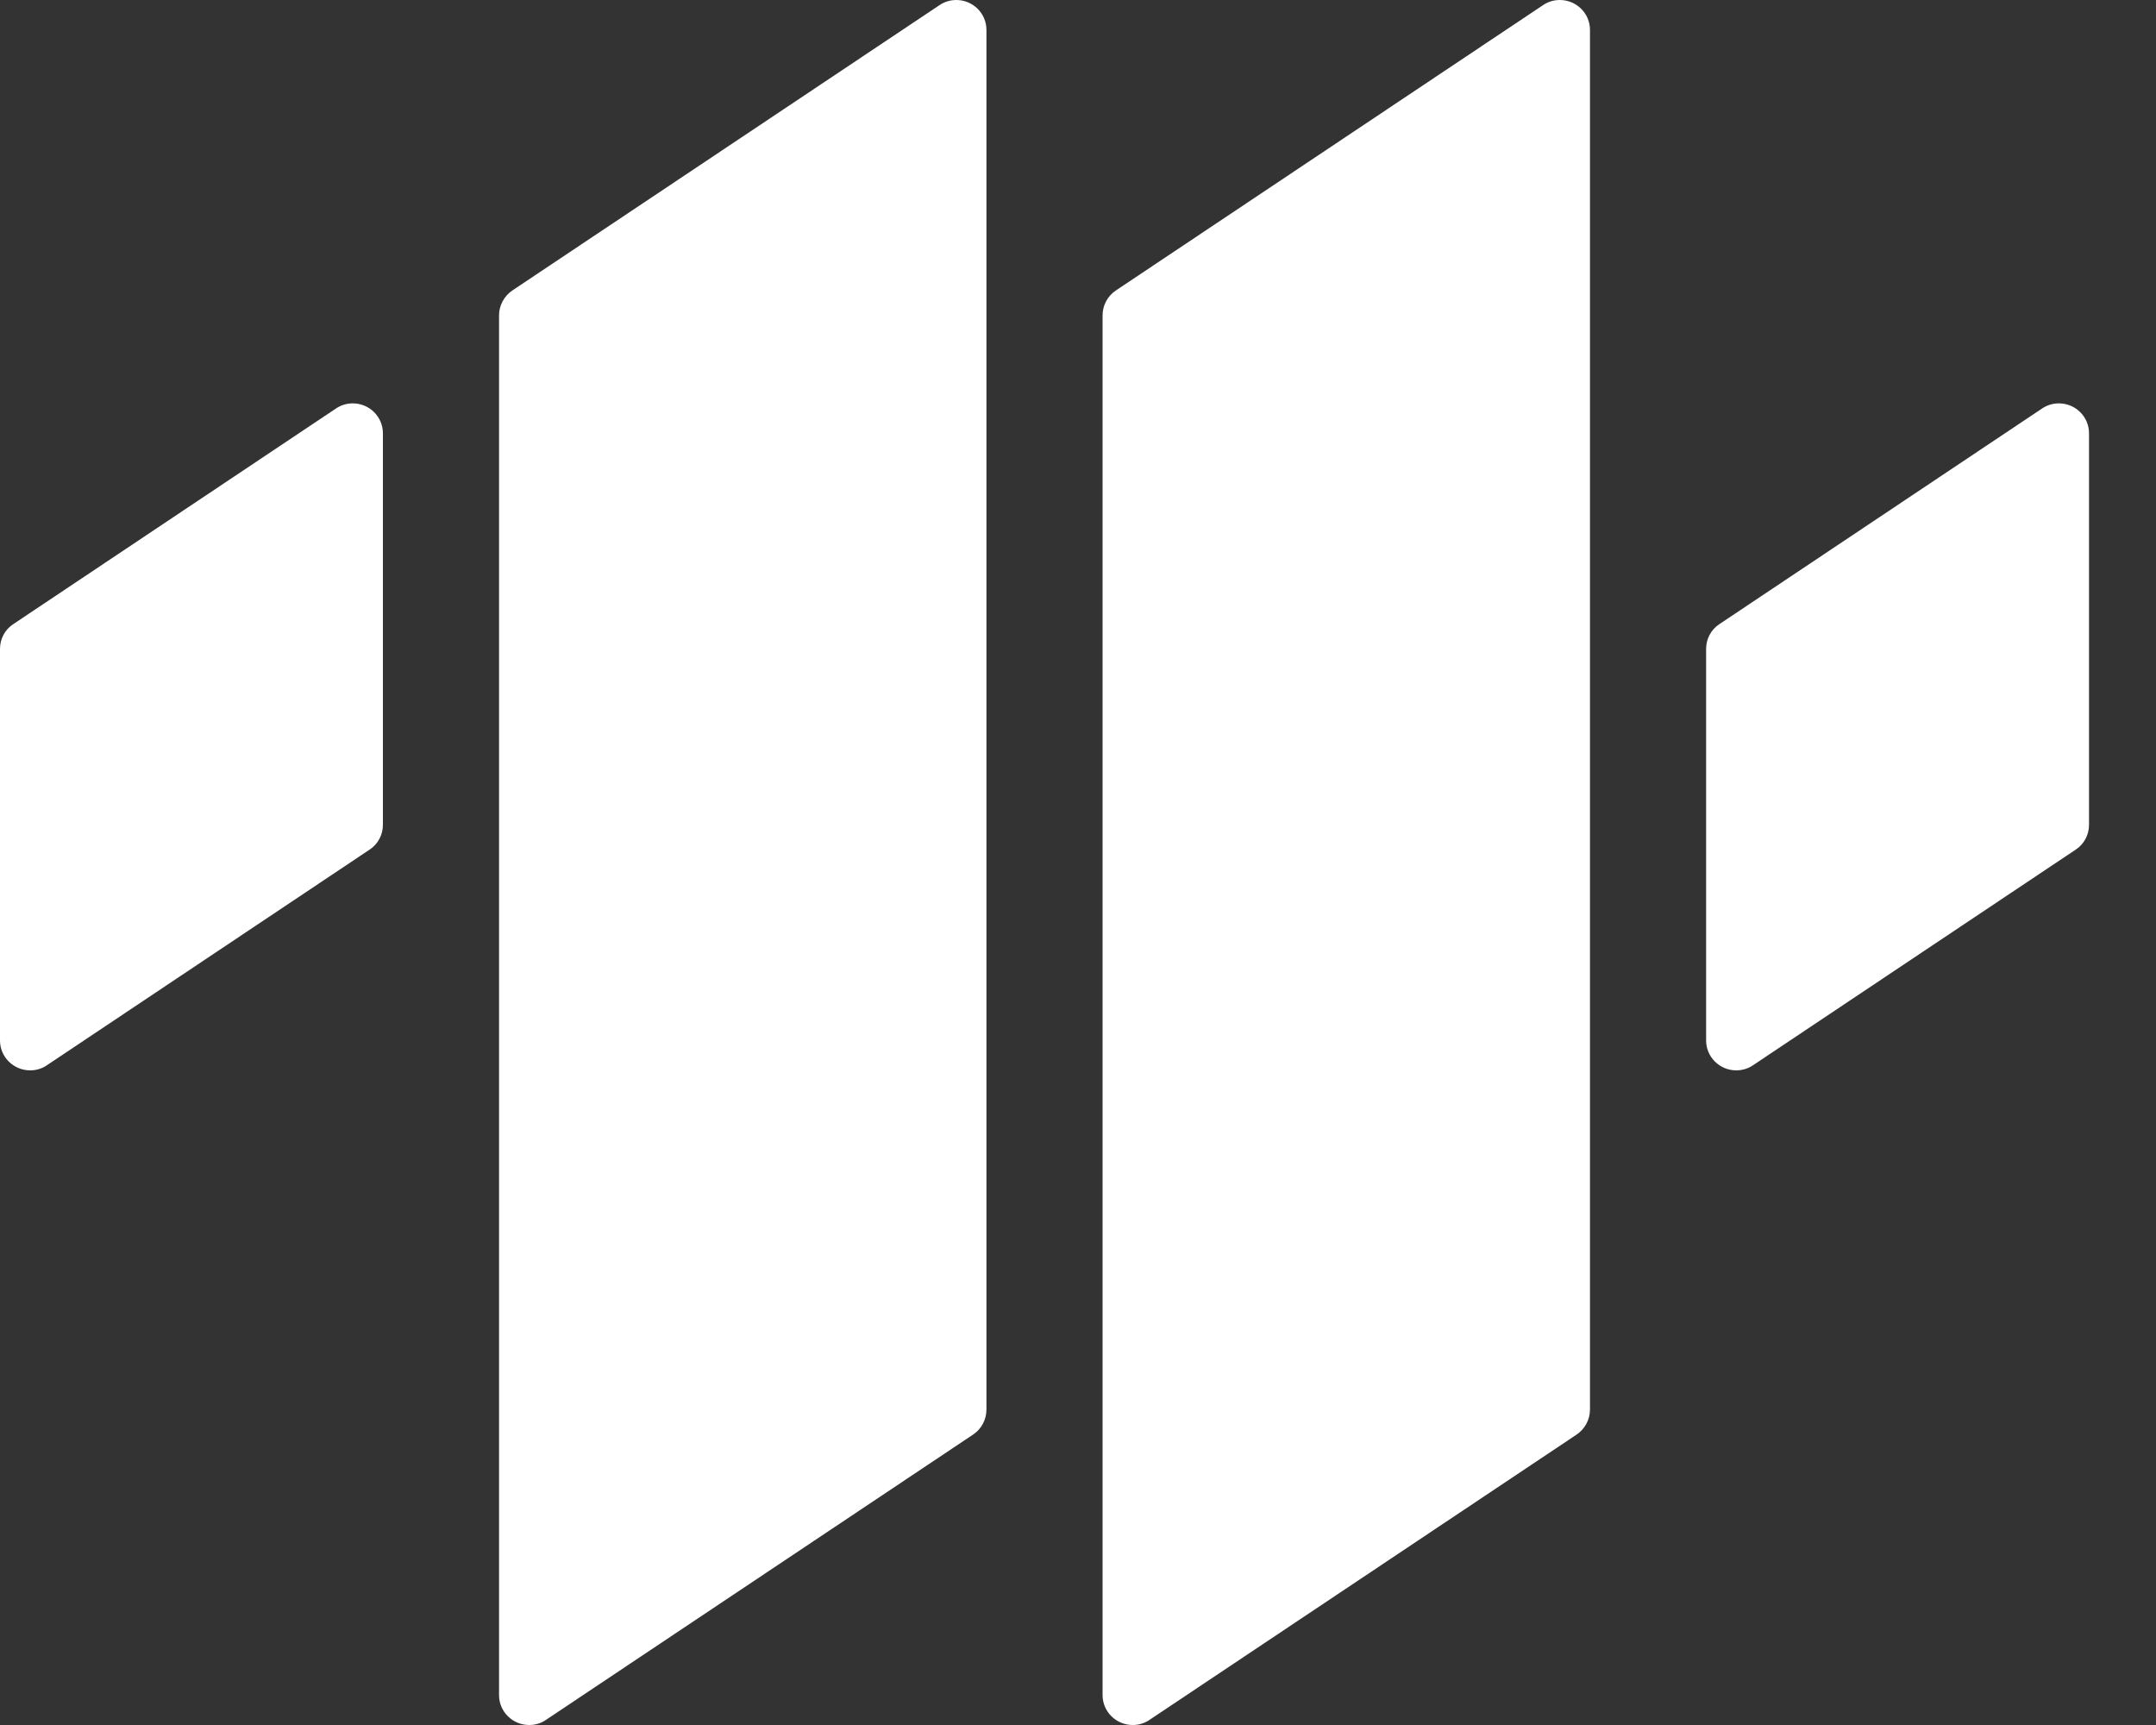 <svg width="15" height="12" viewBox="0 0 15 12" fill="none" xmlns="http://www.w3.org/2000/svg">
<rect x="0" y="0" width="15" height="12" fill="#333333" stroke="none"/>
<path fill-rule="evenodd" clip-rule="evenodd" d="M14.207 2.842L11.962 4.342C11.904 4.38 11.87 4.445 11.87 4.514V7.238C11.87 7.353 11.964 7.446 12.08 7.446C12.121 7.446 12.162 7.434 12.197 7.41L14.442 5.91C14.5 5.872 14.534 5.807 14.534 5.738V3.014C14.534 2.899 14.44 2.806 14.324 2.806C14.283 2.806 14.242 2.818 14.207 2.842ZM7.671 2.194V11.792C7.671 11.907 7.765 12 7.881 12C7.923 12 7.963 11.988 7.998 11.964L10.97 9.979C11.027 9.94 11.062 9.875 11.062 9.806V0.208C11.062 0.093 10.968 0 10.852 0C10.81 0 10.77 0.012 10.735 0.036L7.763 2.021C7.705 2.06 7.671 2.125 7.671 2.194ZM3.472 2.194V11.792C3.472 11.907 3.566 12 3.682 12C3.724 12 3.765 11.988 3.799 11.964L6.771 9.979C6.829 9.94 6.863 9.875 6.863 9.806V0.208C6.863 0.093 6.769 0 6.653 0C6.612 0 6.571 0.012 6.536 0.036L3.564 2.021C3.507 2.06 3.472 2.125 3.472 2.194ZM2.337 2.842L0.092 4.342C0.034 4.38 -0 4.445 -0 4.514V7.238C-0 7.353 0.094 7.446 0.21 7.446C0.252 7.446 0.292 7.434 0.327 7.41L2.572 5.91C2.63 5.872 2.664 5.807 2.664 5.738V3.014C2.664 2.899 2.57 2.806 2.454 2.806C2.413 2.806 2.372 2.818 2.337 2.842Z" fill="white"/>
</svg>
